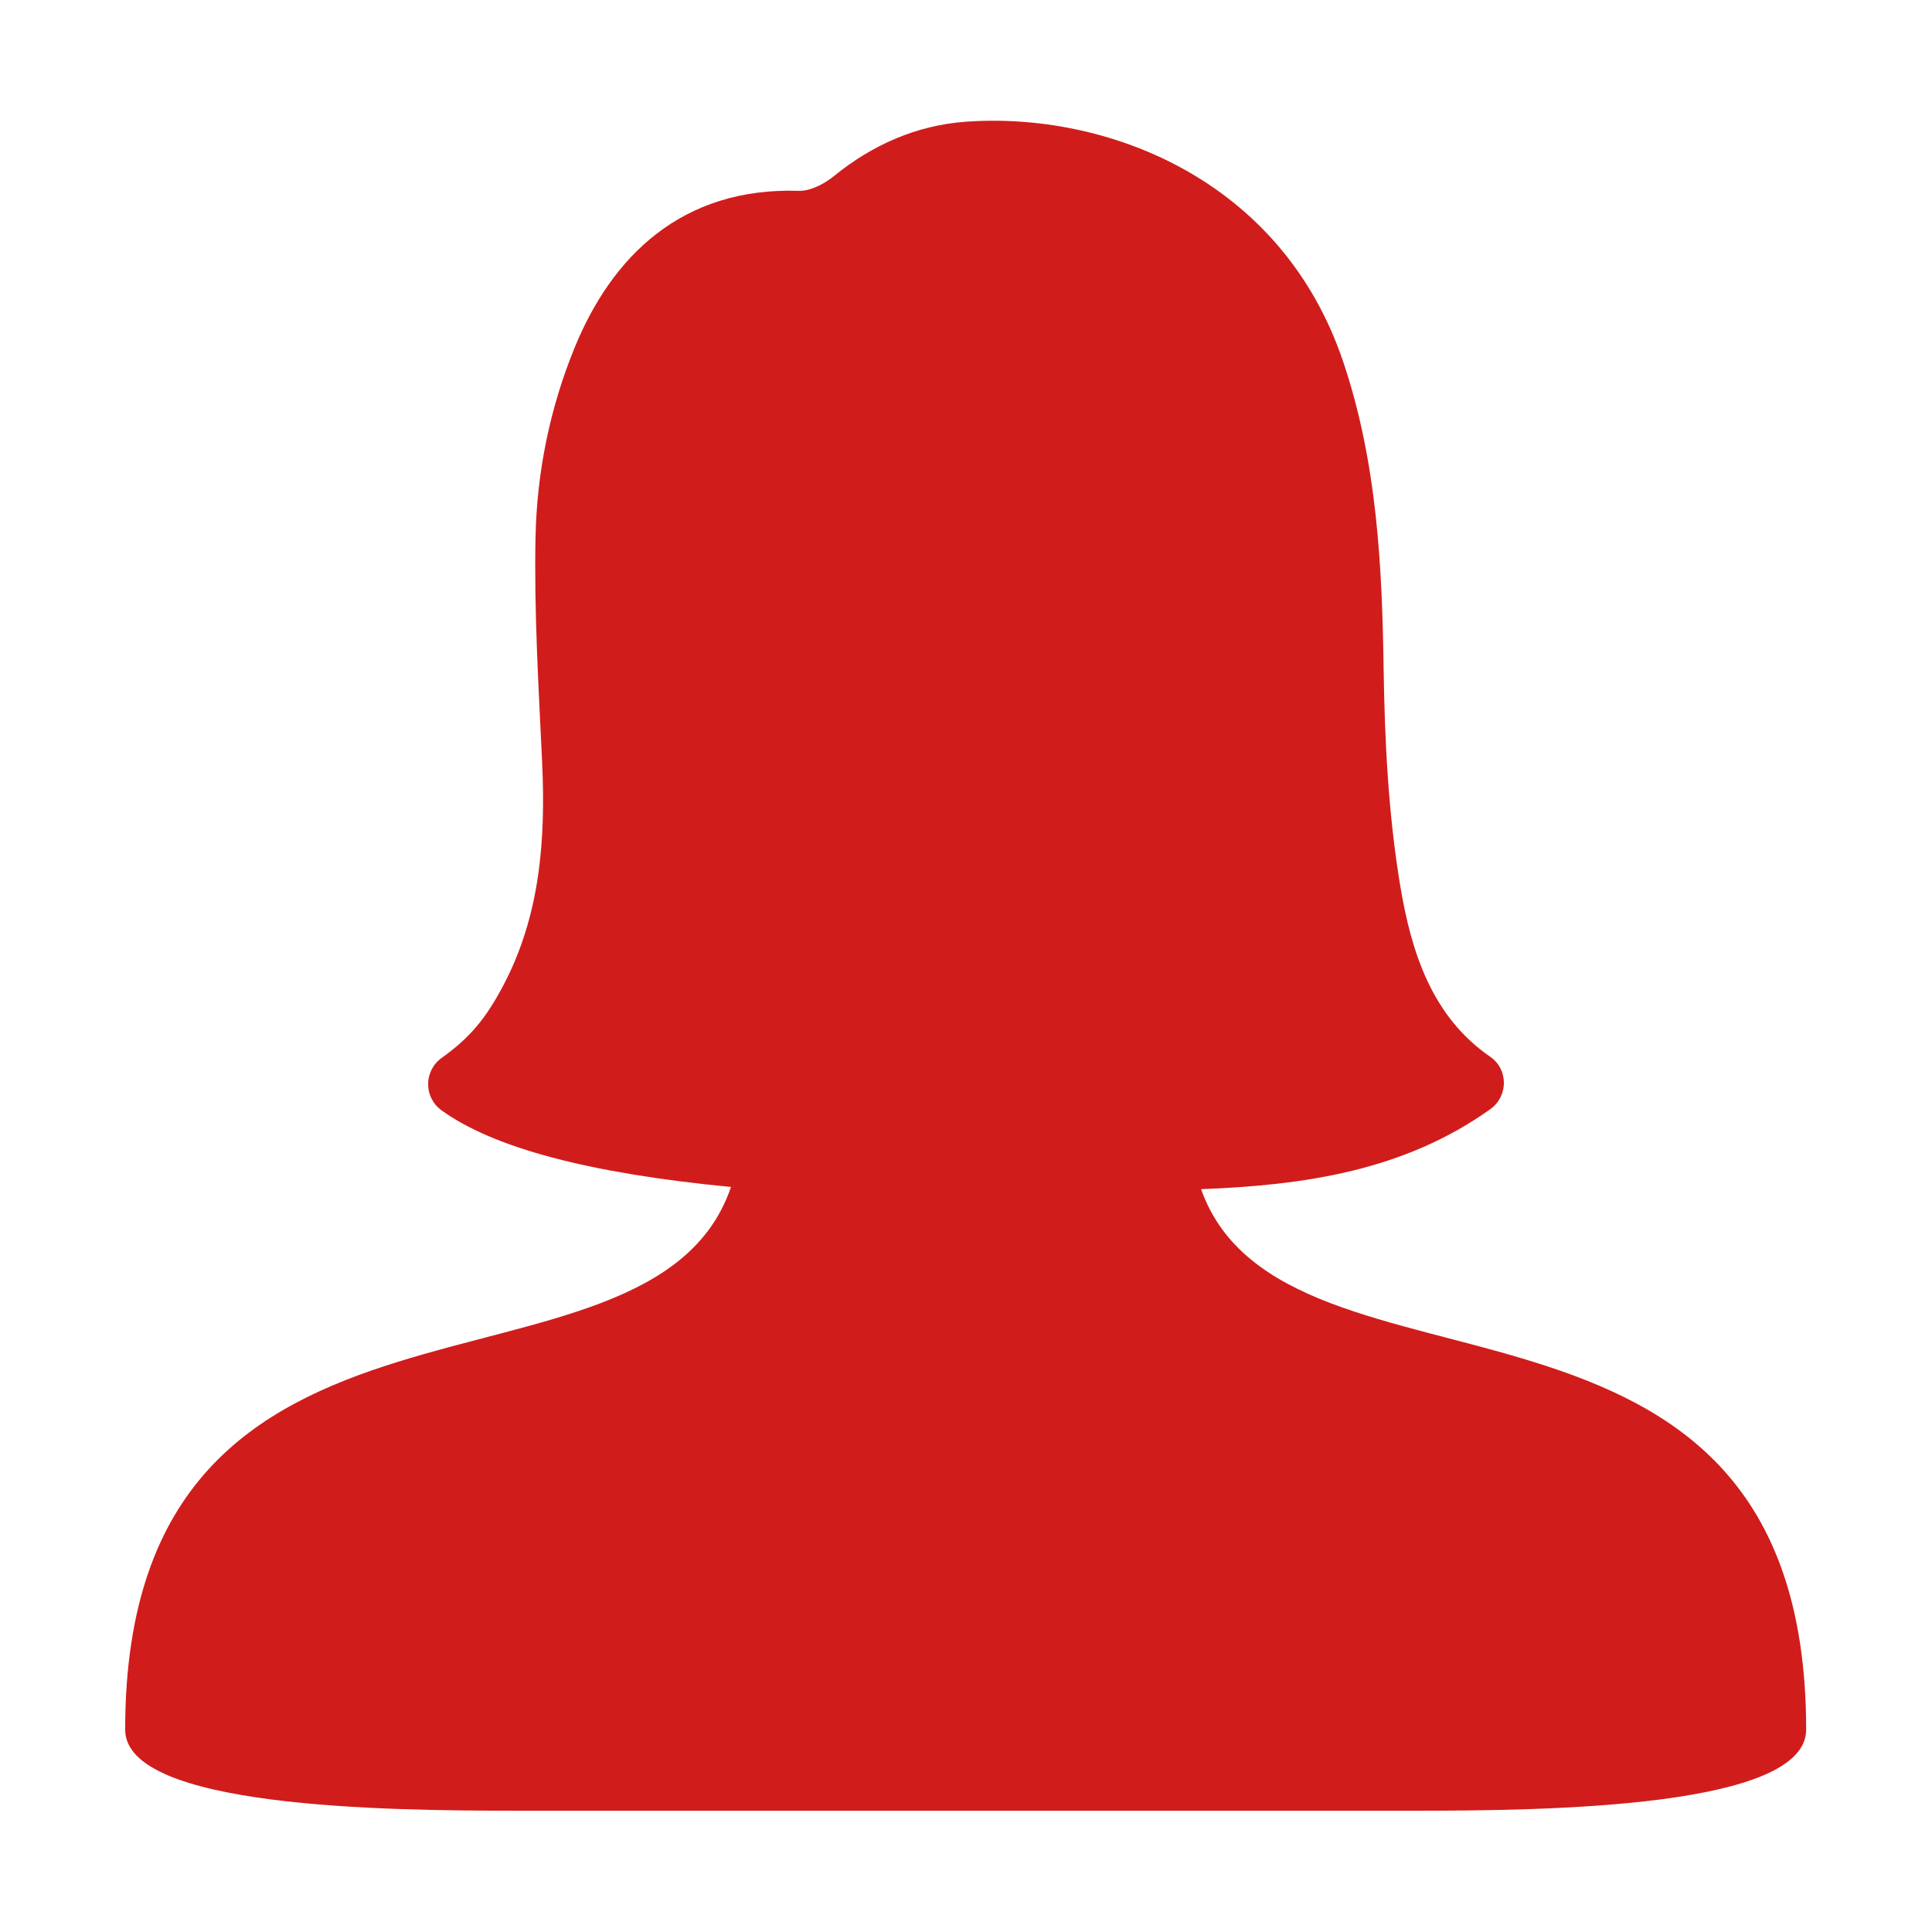 ﻿<?xml version='1.0' encoding='UTF-8'?>
<svg viewBox="-2.075 -2 32 32" xmlns="http://www.w3.org/2000/svg" xmlns:xlink="http://www.w3.org/1999/xlink">
  <g id="Layer_1" transform="translate(-0.989, -0.932)">
    <g transform="matrix(0.933, 0, 0, 0.933, 0, 0)">
      <g id="icon">
        <path d="M20.158, 19.966C21.994, 19.897 23.763, 19.638 25.294, 18.545C25.613, 18.317 25.615, 17.839 25.293, 17.617C24.252, 16.899 23.889, 15.757 23.692, 14.57C23.483, 13.308 23.418, 12.012 23.399, 10.73C23.372, 8.882 23.28, 7.061 22.684, 5.285C21.584, 2.011 18.445, 0.834 15.972, 1.017C15.11, 1.081 14.326, 1.424 13.642, 1.98C13.472, 2.119 13.224, 2.249 13.017, 2.243C10.942, 2.177 9.701, 3.403 9.038, 5.025C8.597, 6.102 8.367, 7.238 8.343, 8.39C8.316, 9.72 8.398, 11.053 8.46, 12.384C8.524, 13.763 8.427, 15.108 7.768, 16.355C7.46, 16.937 7.178, 17.278 6.678, 17.635C6.358, 17.864 6.355, 18.335 6.674, 18.566C7.598, 19.234 9.297, 19.685 11.813, 19.927C10.377, 24.153 1.058, 20.77 1.058, 29.561C1.058, 30.95 5.675, 31 8, 31C8.759, 31 13.162, 31 15.558, 31C15.591, 31 15.626, 31 15.658, 31C15.896, 31 16.111, 31 16.3, 31C16.334, 31 16.368, 31 16.4, 31C18.796, 31 23.2, 31 23.958, 31C26.283, 31 30.9, 30.95 30.9, 29.561C30.9, 20.797 21.637, 24.134 20.158, 19.966z" fill="#D11C1C" fill-opacity="1" class="Red" />
      </g>
    </g>
  </g>
</svg>